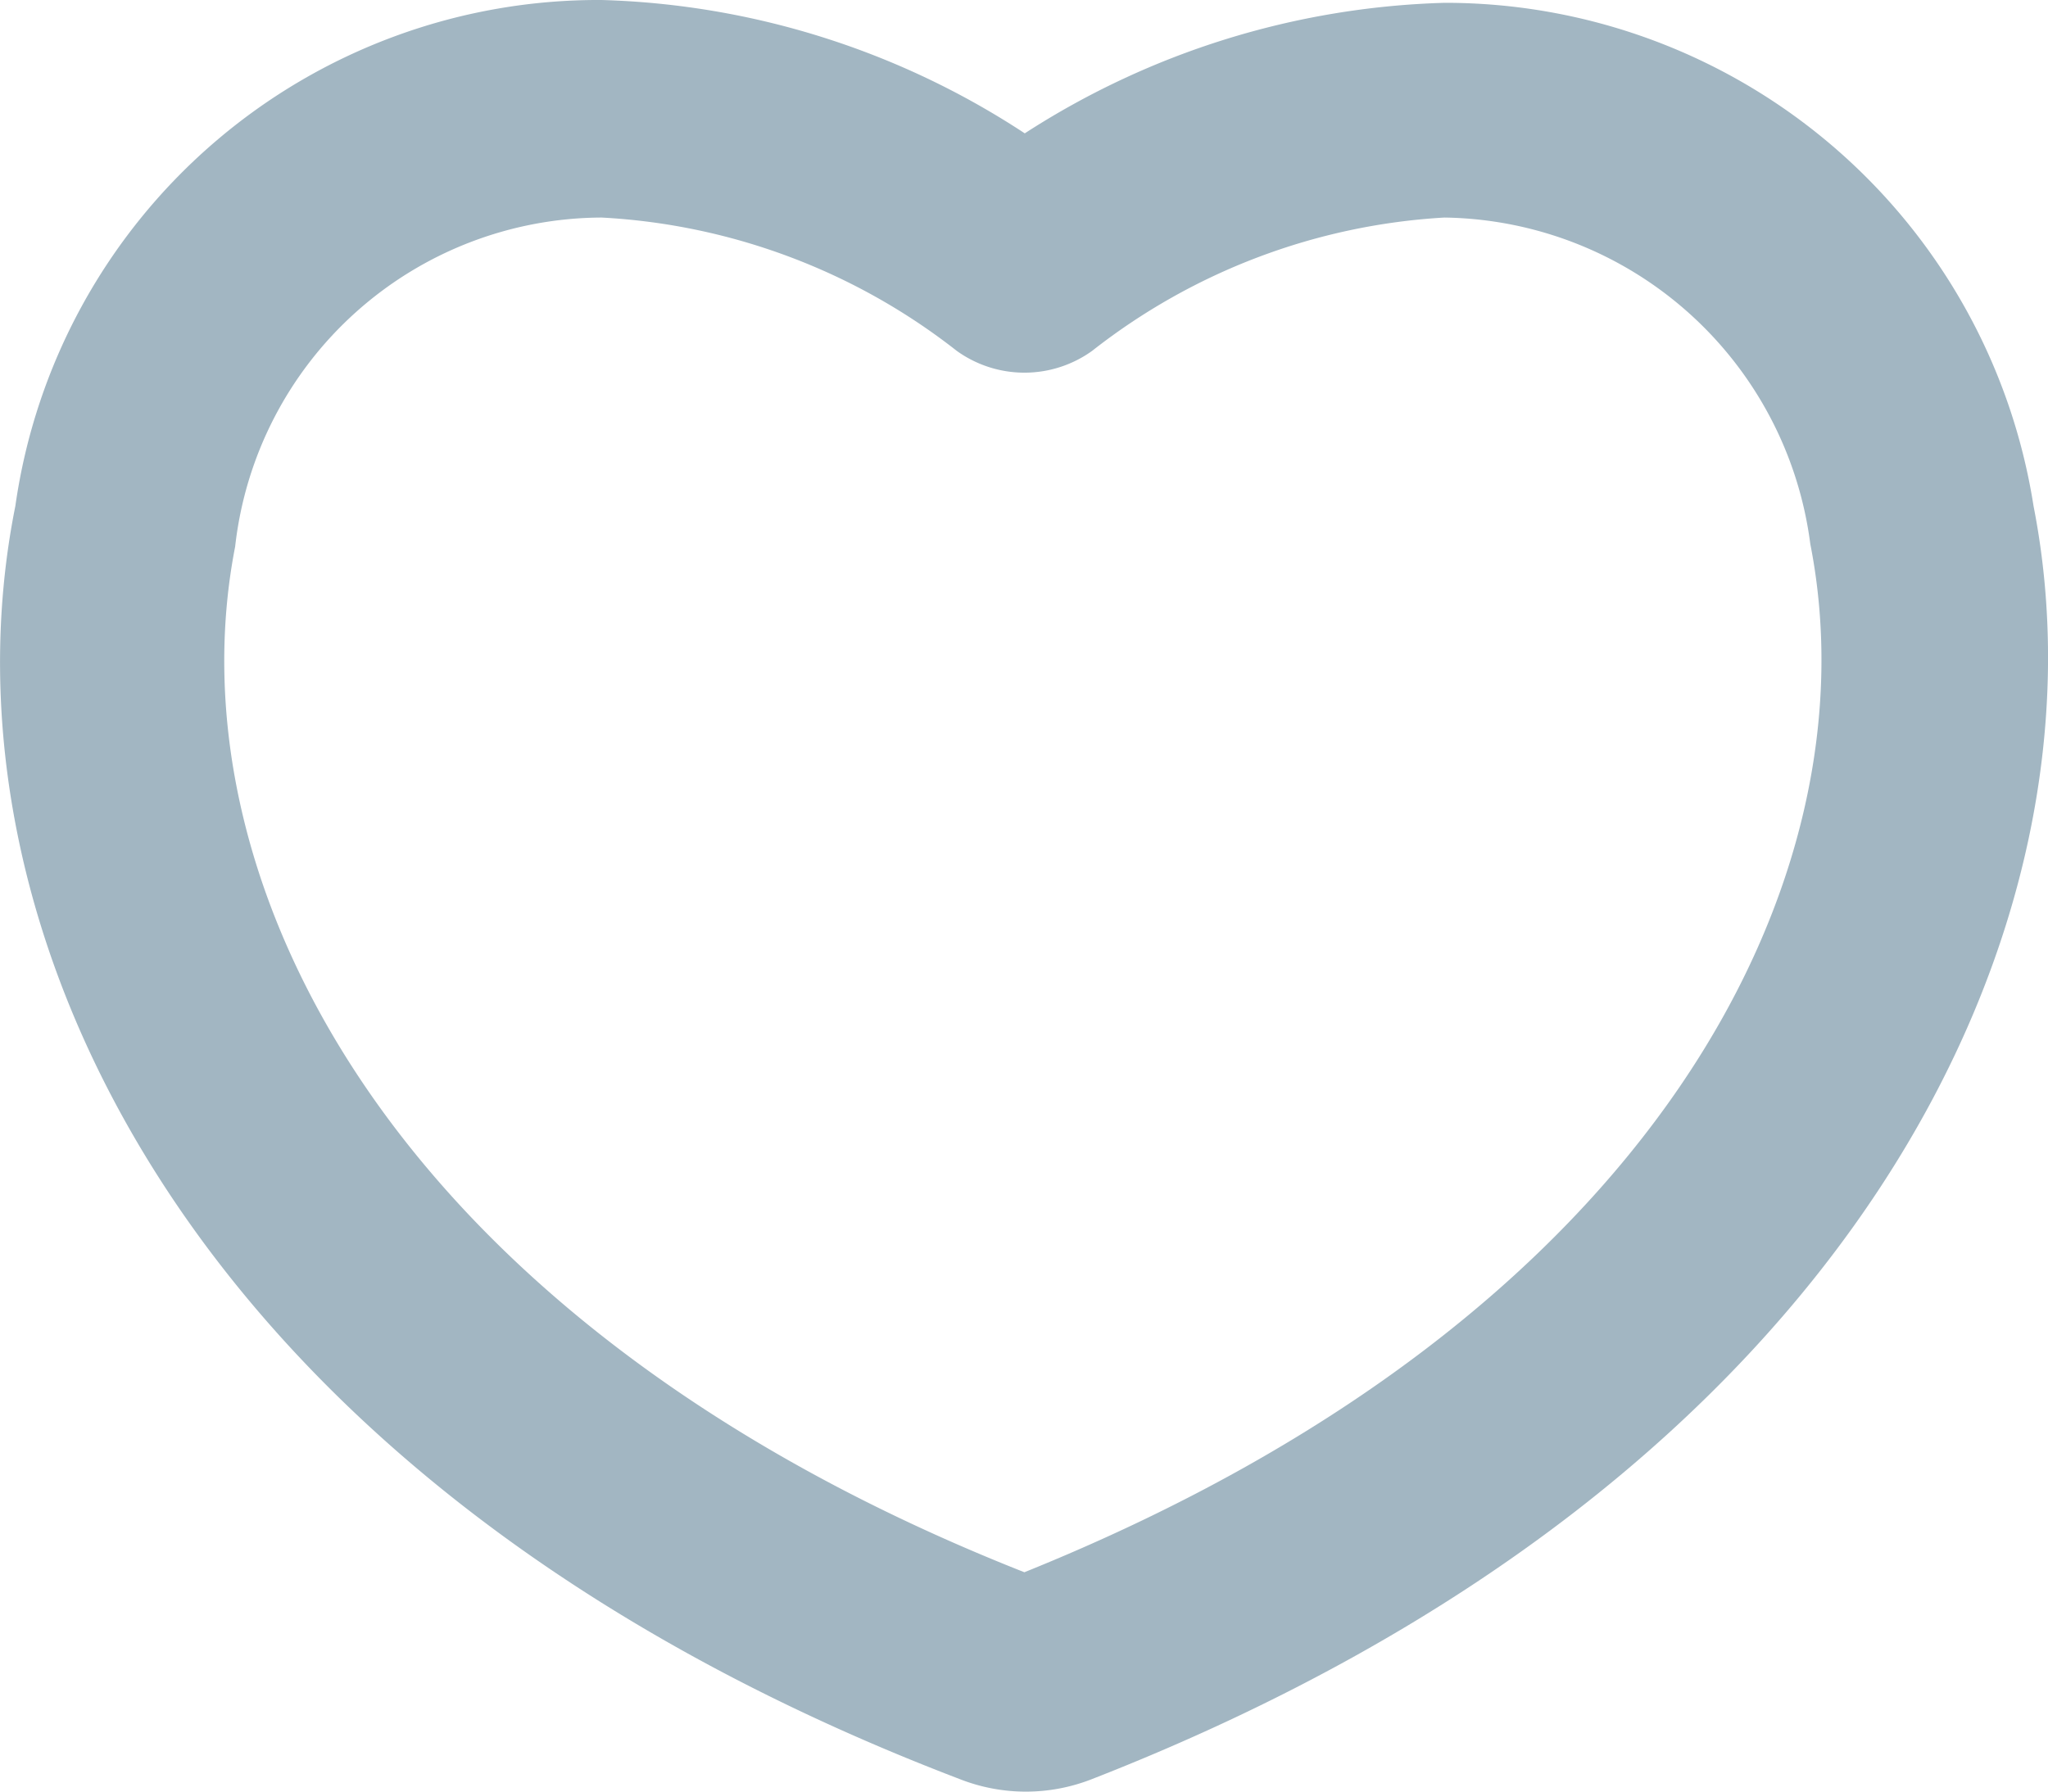 <svg xmlns="http://www.w3.org/2000/svg" width="16" height="14" viewBox="0 0 16 14">
  <path id="Compound_Path" data-name="Compound Path" d="M29.544,20.954h0a4.653,4.653,0,0,0-4.6-3.932,6.364,6.364,0,0,0-3.281,1.02A6.34,6.34,0,0,0,18.357,17a4.6,4.6,0,0,0-4.58,3.954c-.661,3.295,1.365,7.652,7.377,9.948a1.411,1.411,0,0,0,1.035,0C28.178,28.563,30.182,24.206,29.544,20.954ZM21.66,29.286c-4.955-1.956-6.672-5.42-6.166-8.014A2.893,2.893,0,0,1,18.357,18.7a4.916,4.916,0,0,1,2.775,1.042.906.906,0,0,0,1.057,0A4.911,4.911,0,0,1,24.941,18.7,2.924,2.924,0,0,1,27.8,21.251C28.311,23.845,26.615,27.288,21.66,29.286Z" transform="translate(-13.657 -17)" fill="#a2b6c2"/>
</svg>
